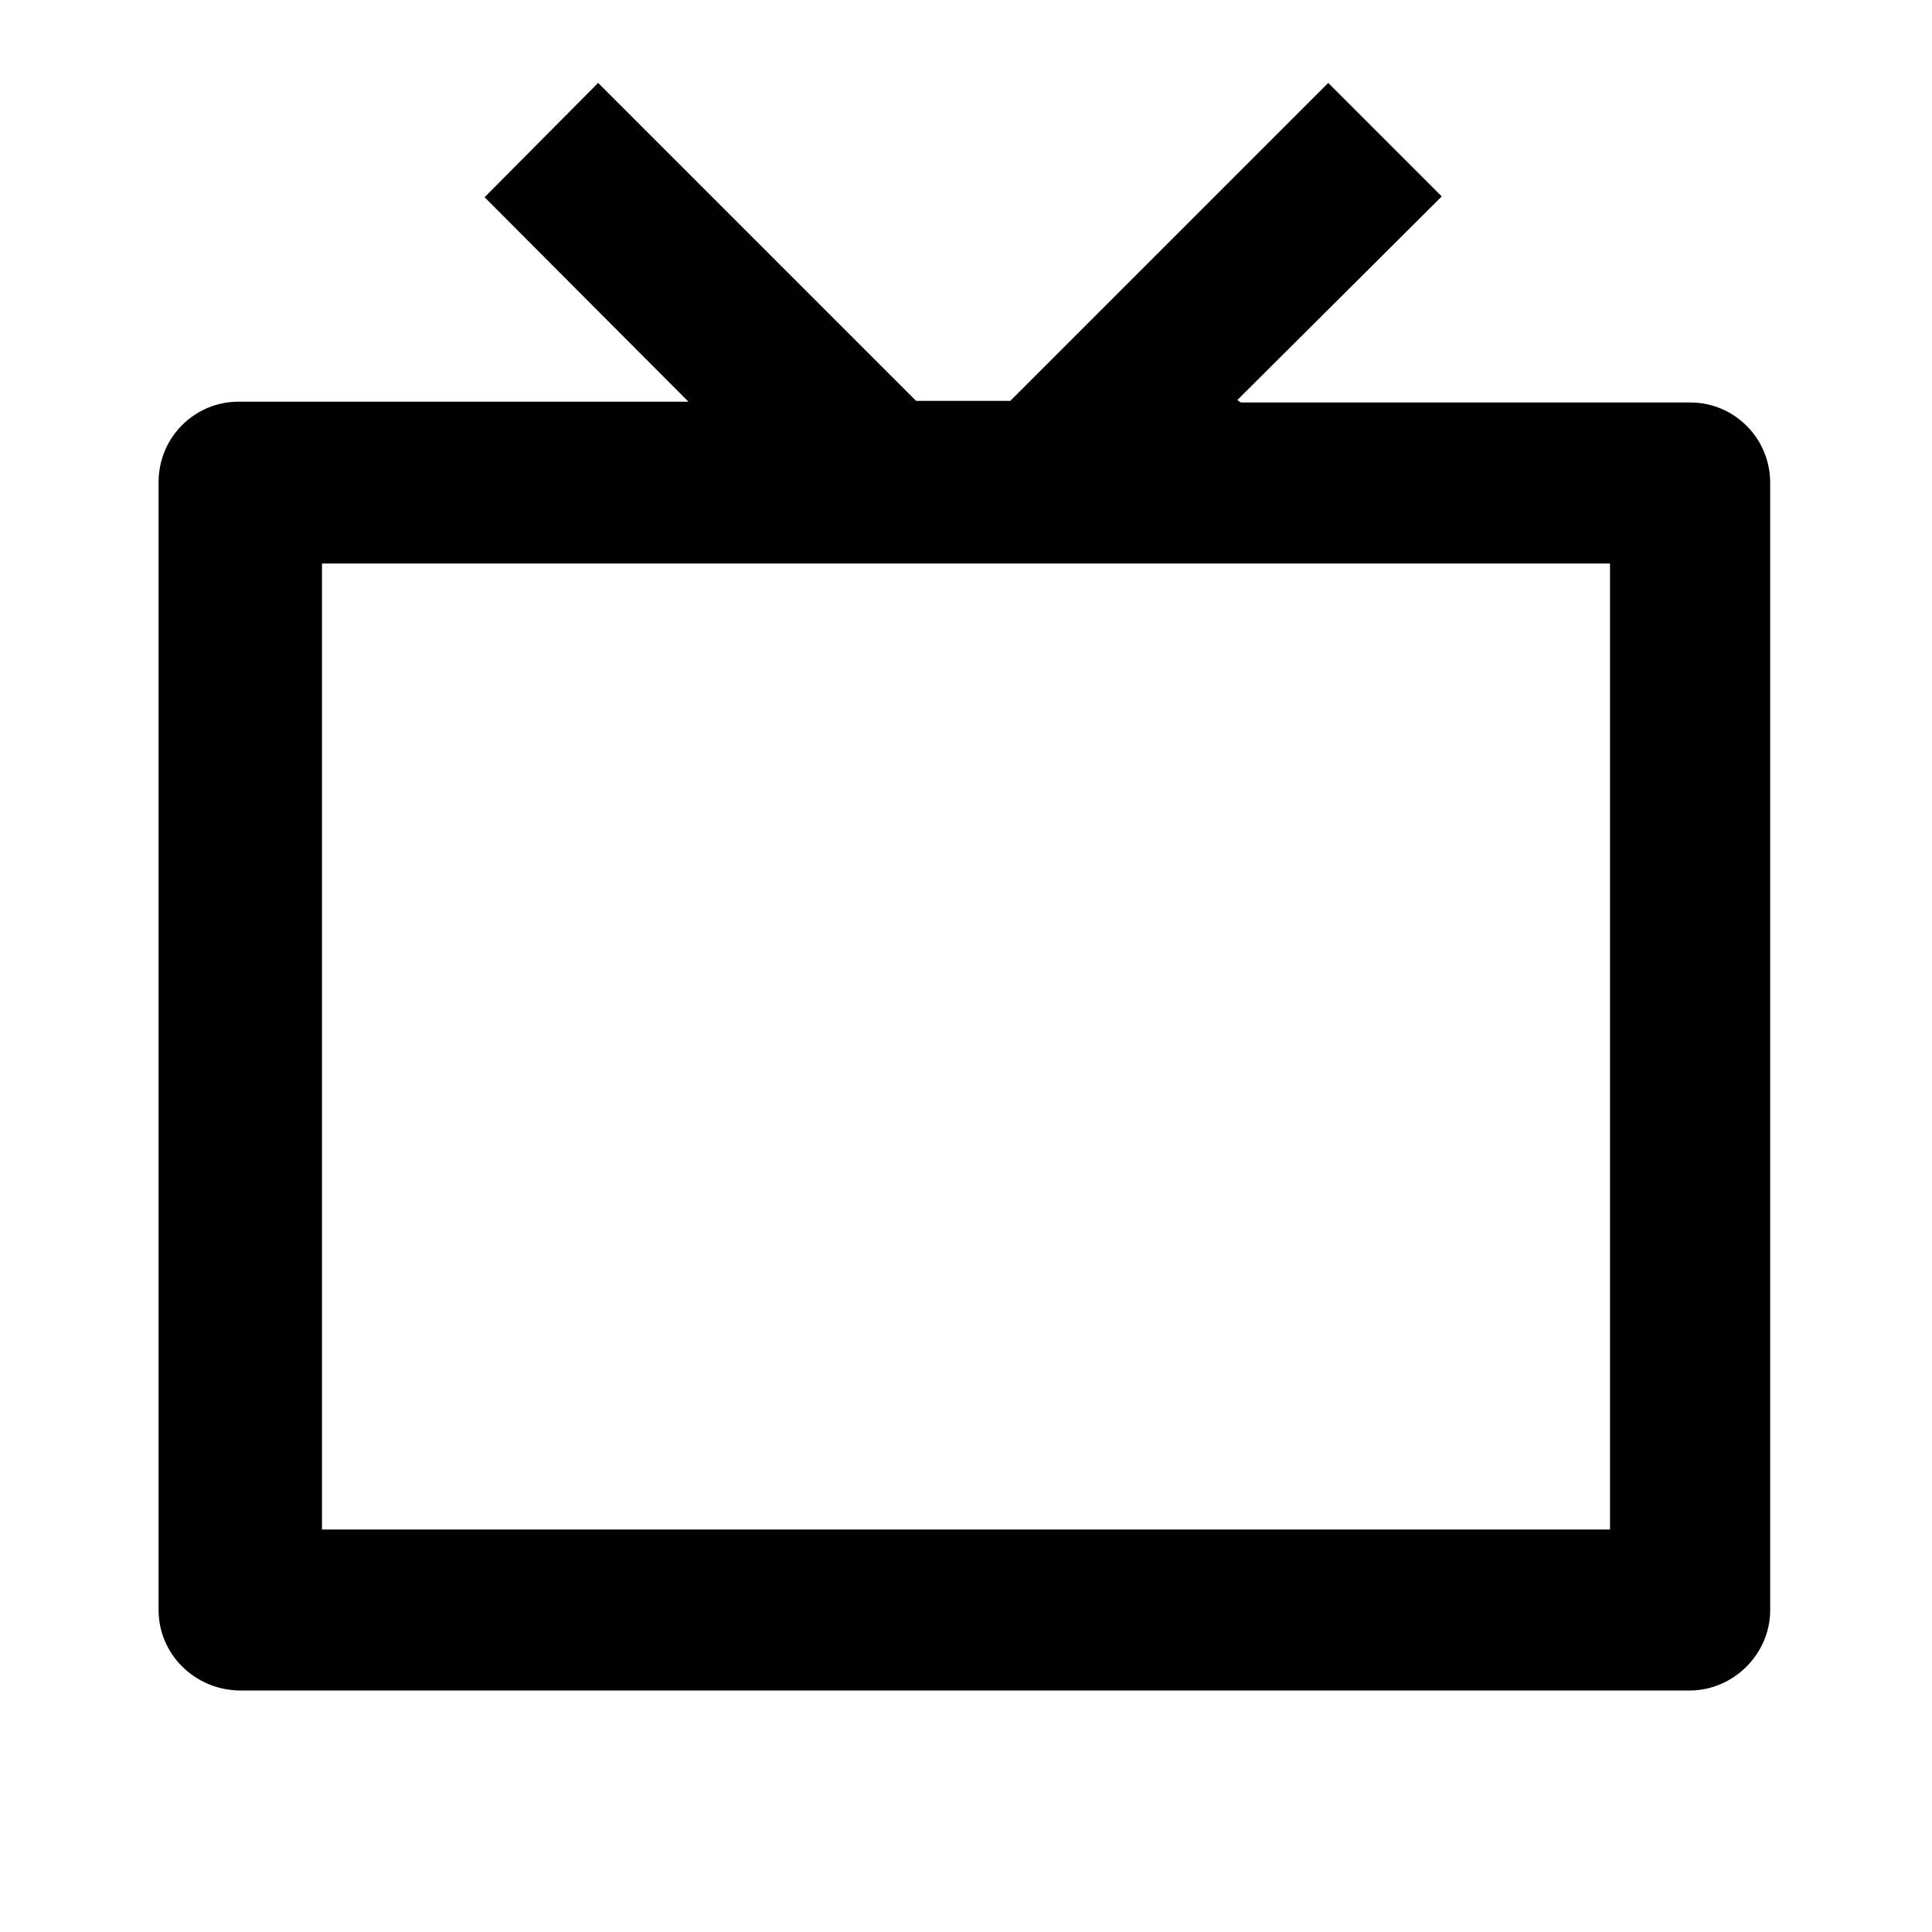 <svg viewBox="0 0 24 24" xmlns="http://www.w3.org/2000/svg"><path fill="none" d="M0 0h24v24H0Z"/><path d="M15.414 5H21c.54 0 .99.44.99 1v14c0 .55-.46 1-1 1H2.97v0c-.55-.01-1-.45-1-1 0-.01 0-.01 0-.01v-14c0-.56.45-1 .992-1h5.59L6.02 2.45l1.41-1.42 3.95 3.95h1.17l3.95-3.95 1.41 1.41 -2.54 2.53ZM4 7v12h16V7H4Z"/></svg>